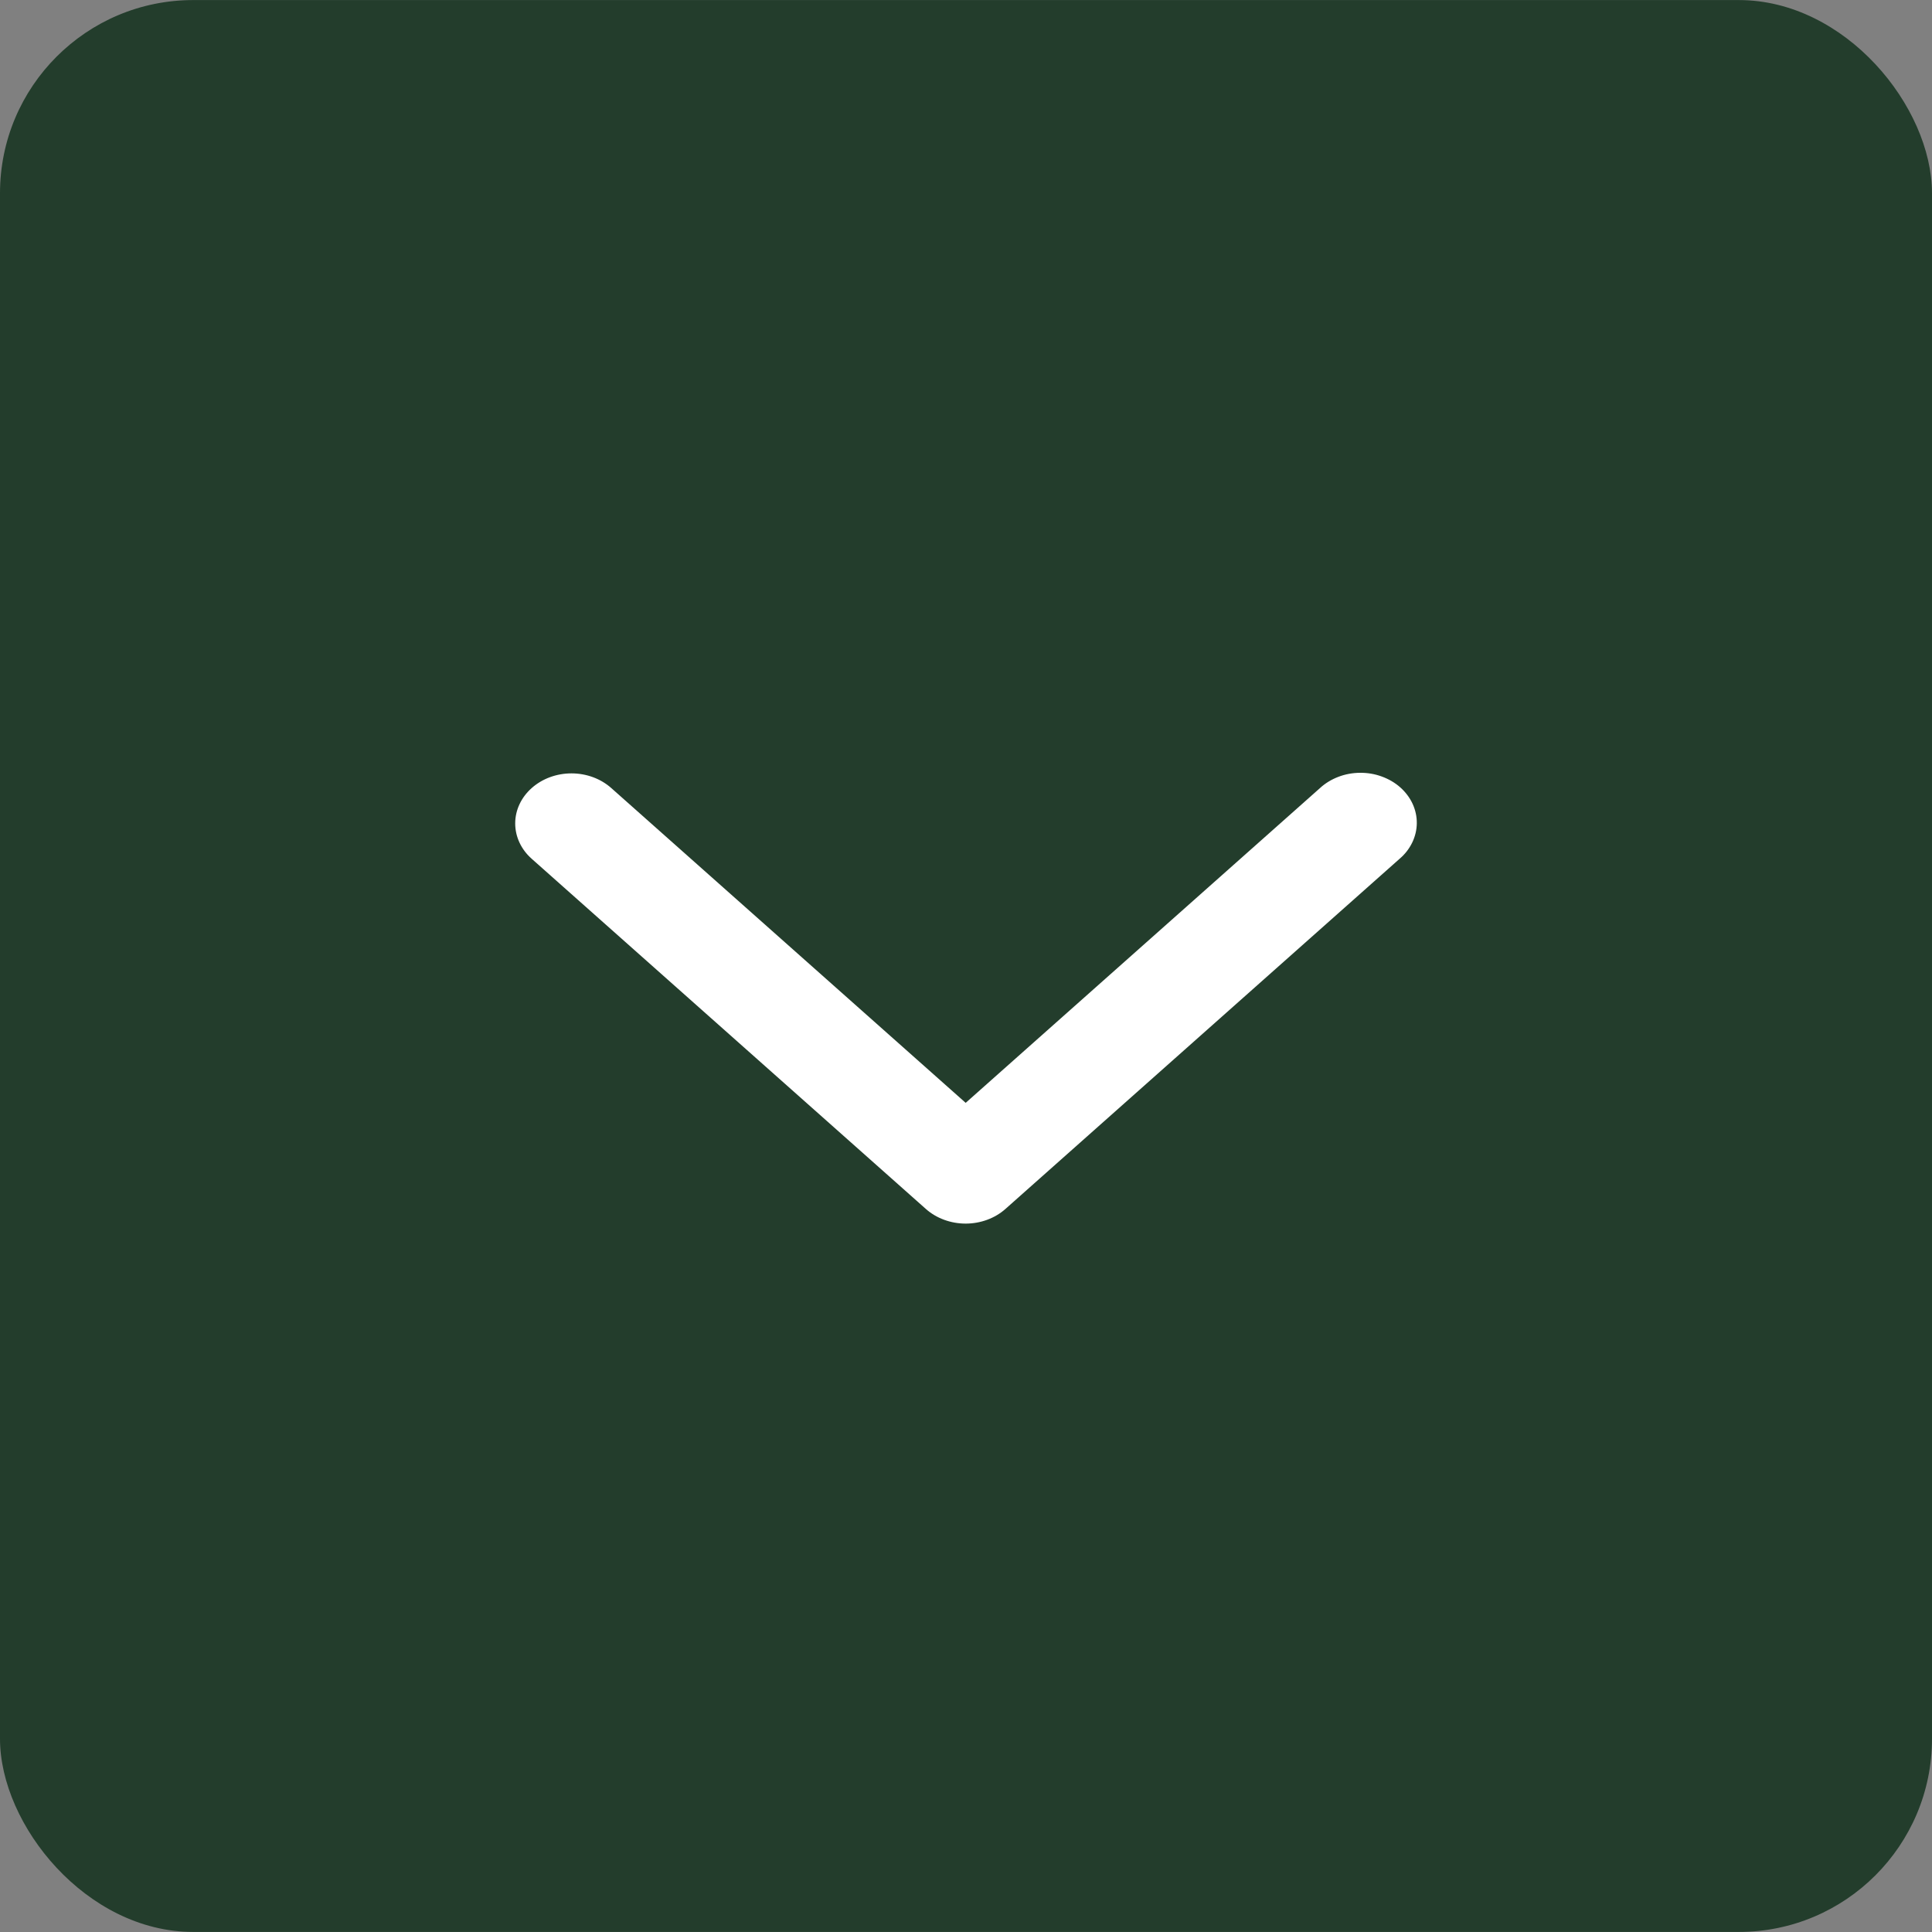 <svg width="30" height="30" viewBox="0 0 30 30" fill="none" xmlns="http://www.w3.org/2000/svg">
<rect x="0" y="0" width="30" height="30" fill="#808080" stroke="none"/>
<rect y="0.001" width="30" height="29.998" rx="3" fill="#233D2C"/>
<path fill-rule="evenodd" clip-rule="evenodd" d="M8.256 12.237C8.42 12.091 8.642 12.009 8.874 12.009C9.106 12.009 9.328 12.091 9.492 12.237L14.995 17.125L20.497 12.237C20.577 12.163 20.674 12.104 20.781 12.063C20.887 12.022 21.002 12.001 21.118 12C21.234 11.999 21.349 12.018 21.457 12.058C21.564 12.097 21.662 12.154 21.744 12.227C21.826 12.3 21.891 12.387 21.935 12.482C21.979 12.578 22.001 12.68 22 12.783C21.999 12.886 21.975 12.988 21.929 13.083C21.883 13.178 21.817 13.264 21.733 13.335L15.613 18.772C15.449 18.918 15.226 19 14.995 19C14.763 19 14.54 18.918 14.376 18.772L8.256 13.335C8.092 13.19 8 12.992 8 12.786C8 12.58 8.092 12.383 8.256 12.237Z" fill="white"/>
</svg>
